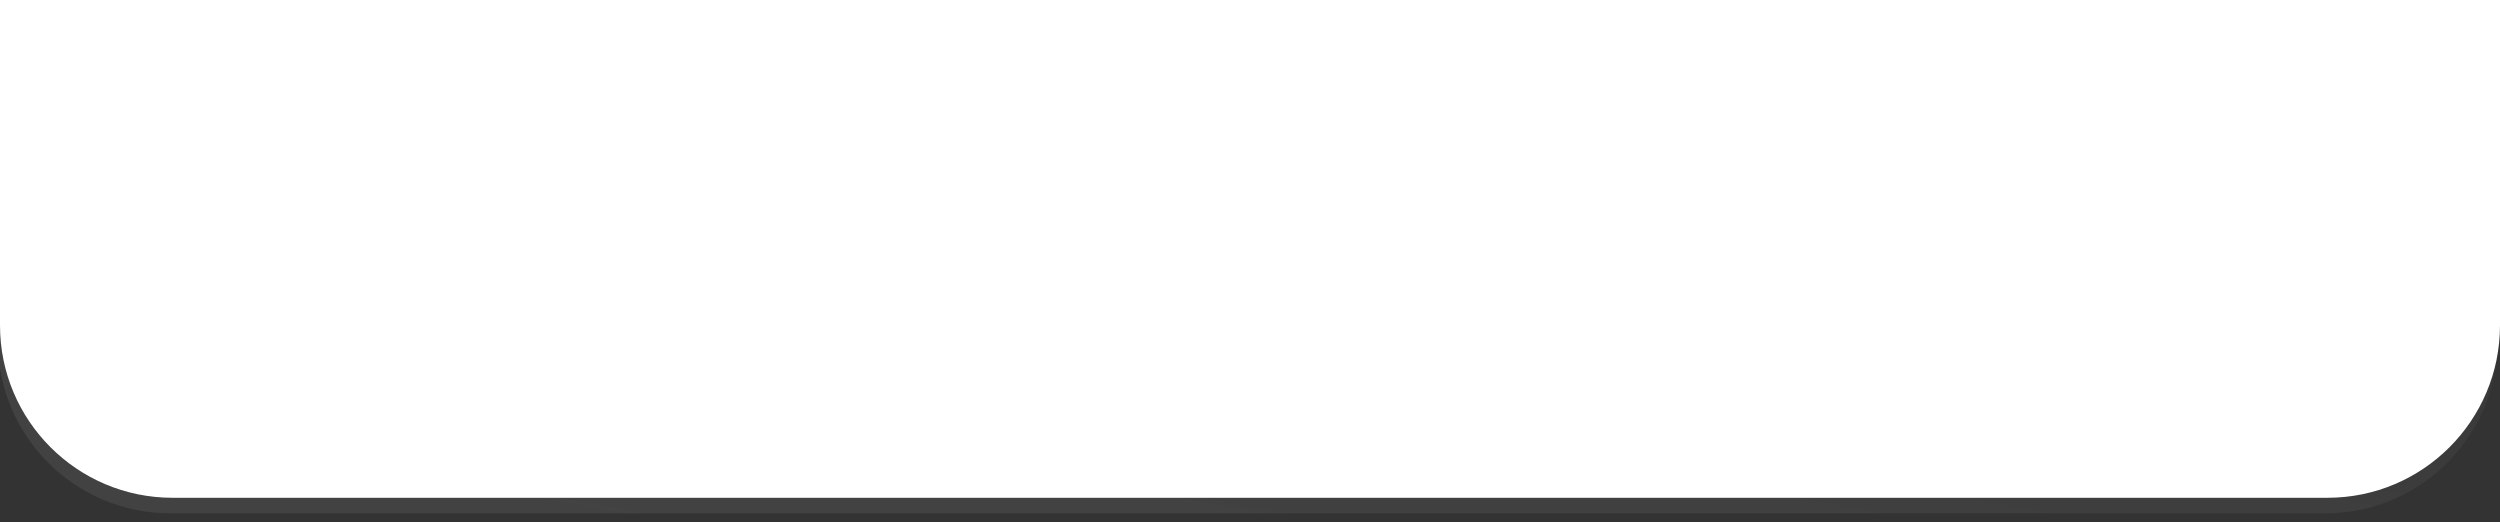 <?xml version="1.0" encoding="utf-8"?>
<!-- Generator: Adobe Illustrator 25.1.0, SVG Export Plug-In . SVG Version: 6.00 Build 0)  -->
<svg version="1.1" id="Layer_1" xmlns="http://www.w3.org/2000/svg" xmlns:xlink="http://www.w3.org/1999/xlink" x="0px" y="0px"
	 viewBox="0 0 1125 235" style="enable-background:new 0 0 1125 235;" xml:space="preserve">
<rect x="0" y="0" width="1125" height="235" fill="#333333" stroke="none"/>
<style type="text/css">
	.st0{opacity:0.3;fill:url(#SVGID_1_);}
	.st1{fill:#FFFFFF;}
</style>
<linearGradient id="SVGID_1_" gradientUnits="userSpaceOnUse" x1="627.028" y1="-281.225" x2="453.633" y2="652.133">
	<stop  offset="0.176" style="stop-color:#000000"/>
	<stop  offset="0.248" style="stop-color:#1D1D1D;stop-opacity:0.912"/>
	<stop  offset="0.461" style="stop-color:#6C6C6C;stop-opacity:0.654"/>
	<stop  offset="0.649" style="stop-color:#ABABAB;stop-opacity:0.425"/>
	<stop  offset="0.808" style="stop-color:#D9D9D9;stop-opacity:0.233"/>
	<stop  offset="0.929" style="stop-color:#F5F5F5;stop-opacity:0.086"/>
	<stop  offset="1" style="stop-color:#FFFFFF;stop-opacity:0"/>
</linearGradient>
<path class="st0" d="M1046.38-88H76.62C33.75-88-1-53.25-1-10.38v163.76C-1,196.25,33.75,231,76.62,231h969.76
	c42.87,0,77.62-34.75,77.62-77.62V-10.38C1124-53.25,1089.25-88,1046.38-88z"/>
<path class="st1" d="M1047.38-95H77.62C34.75-95,0-60.25,0-17.38v163.76C0,189.25,34.75,224,77.62,224h969.76
	c42.87,0,77.62-34.75,77.62-77.62V-17.38C1125-60.25,1090.25-95,1047.38-95z"/>
</svg>
